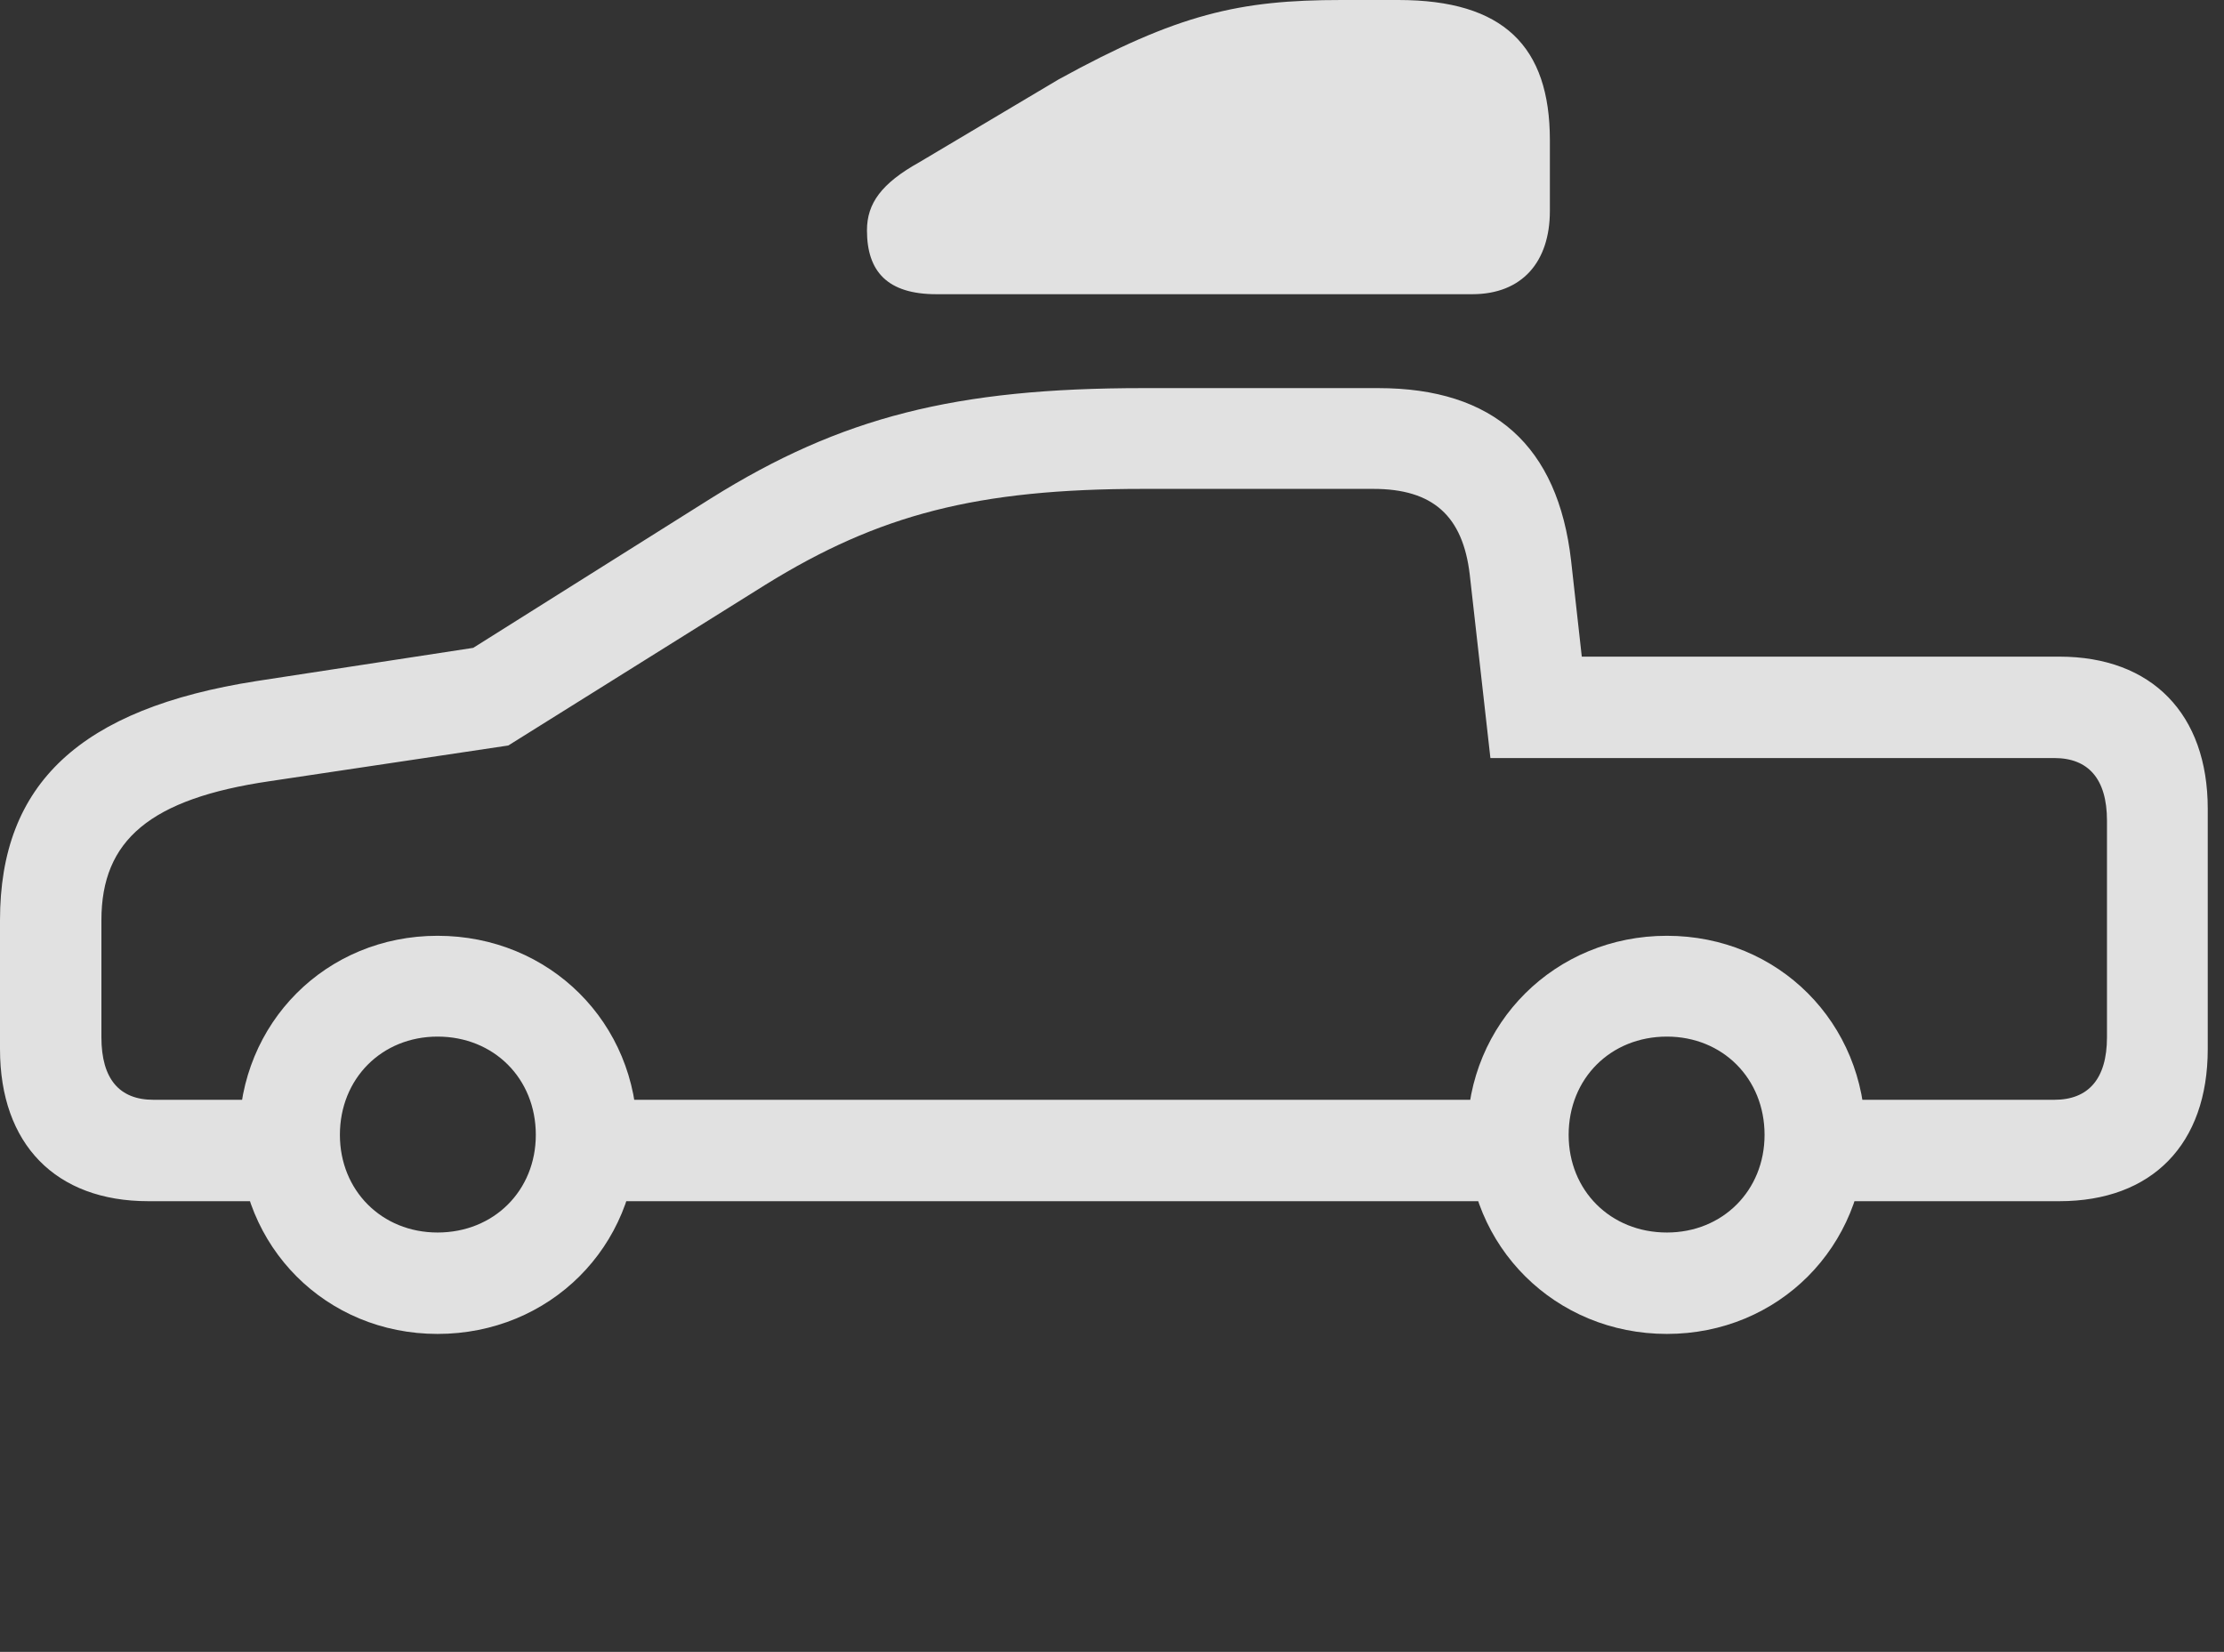 <?xml version="1.0" encoding="UTF-8"?>
<!--Generator: Apple Native CoreSVG 326-->
<!DOCTYPE svg
PUBLIC "-//W3C//DTD SVG 1.1//EN"
       "http://www.w3.org/Graphics/SVG/1.1/DTD/svg11.dtd">
<svg version="1.1" xmlns="http://www.w3.org/2000/svg" xmlns:xlink="http://www.w3.org/1999/xlink" viewBox="0 0 48.576 36.08">
 <rect x="0" y="0" width="48.576" height="36.08" fill="#333333" stroke="none"/>
 <g>
  <rect height="36.08" opacity="0" width="48.576" x="0" y="0"/>
  <path d="M3.24 26.236L6.398 26.236L6.398 24.021L3.35 24.021C2.611 24.021 2.215 23.57 2.215 22.654L2.215 20.098C2.215 18.348 3.281 17.445 5.893 17.062L11.102 16.283L16.721 12.77C19.195 11.238 21.342 10.678 24.965 10.678L29.996 10.678C31.295 10.678 31.951 11.266 32.102 12.551L32.553 16.557L44.871 16.557C45.609 16.557 46.02 17.008 46.02 17.924L46.02 22.654C46.02 23.57 45.609 24.021 44.871 24.021L39.279 24.021L39.279 26.236L44.98 26.236C47.004 26.236 48.221 24.992 48.221 22.914L48.221 17.664C48.221 15.6 47.004 14.342 44.98 14.342L34.549 14.342L34.316 12.25C34.029 9.734 32.621 8.477 30.105 8.477L24.965 8.477C20.877 8.477 18.375 9.105 15.531 10.883L10.336 14.15L5.605 14.875C1.75 15.477 0 17.117 0 20.098L0 22.914C0 24.992 1.217 26.236 3.24 26.236ZM9.557 29.135C12.004 29.135 13.918 27.234 13.918 24.787C13.918 22.34 12.004 20.439 9.557 20.439C7.123 20.439 5.223 22.34 5.223 24.787C5.223 27.234 7.123 29.135 9.557 29.135ZM9.557 26.92C8.34 26.92 7.424 26.004 7.424 24.787C7.424 23.557 8.34 22.641 9.557 22.641C10.787 22.641 11.703 23.557 11.703 24.787C11.703 26.004 10.787 26.92 9.557 26.92ZM12.633 26.236L33.264 26.236L33.264 24.021L12.633 24.021ZM36.408 29.135C38.842 29.135 40.742 27.234 40.742 24.787C40.742 22.34 38.842 20.439 36.408 20.439C33.975 20.439 32.047 22.34 32.047 24.787C32.047 27.234 33.975 29.135 36.408 29.135ZM36.408 26.92C35.178 26.92 34.262 26.004 34.262 24.787C34.262 23.557 35.178 22.641 36.408 22.641C37.625 22.641 38.541 23.557 38.541 24.787C38.541 26.004 37.625 26.92 36.408 26.92Z" fill="white" fill-opacity="0.85"/>
  <path d="M20.453 6.426L32.156 6.426C33.25 6.426 33.852 5.715 33.852 4.607L33.852 3.062C33.852 1.012 32.84 0 30.543 0L29.299 0C27.07 0 25.73 0.301 23.119 1.736L20.084 3.541C19.25 4.006 18.936 4.443 18.936 5.031C18.936 5.934 19.387 6.426 20.453 6.426Z" fill="white" fill-opacity="0.85"/>
 </g>
</svg>
